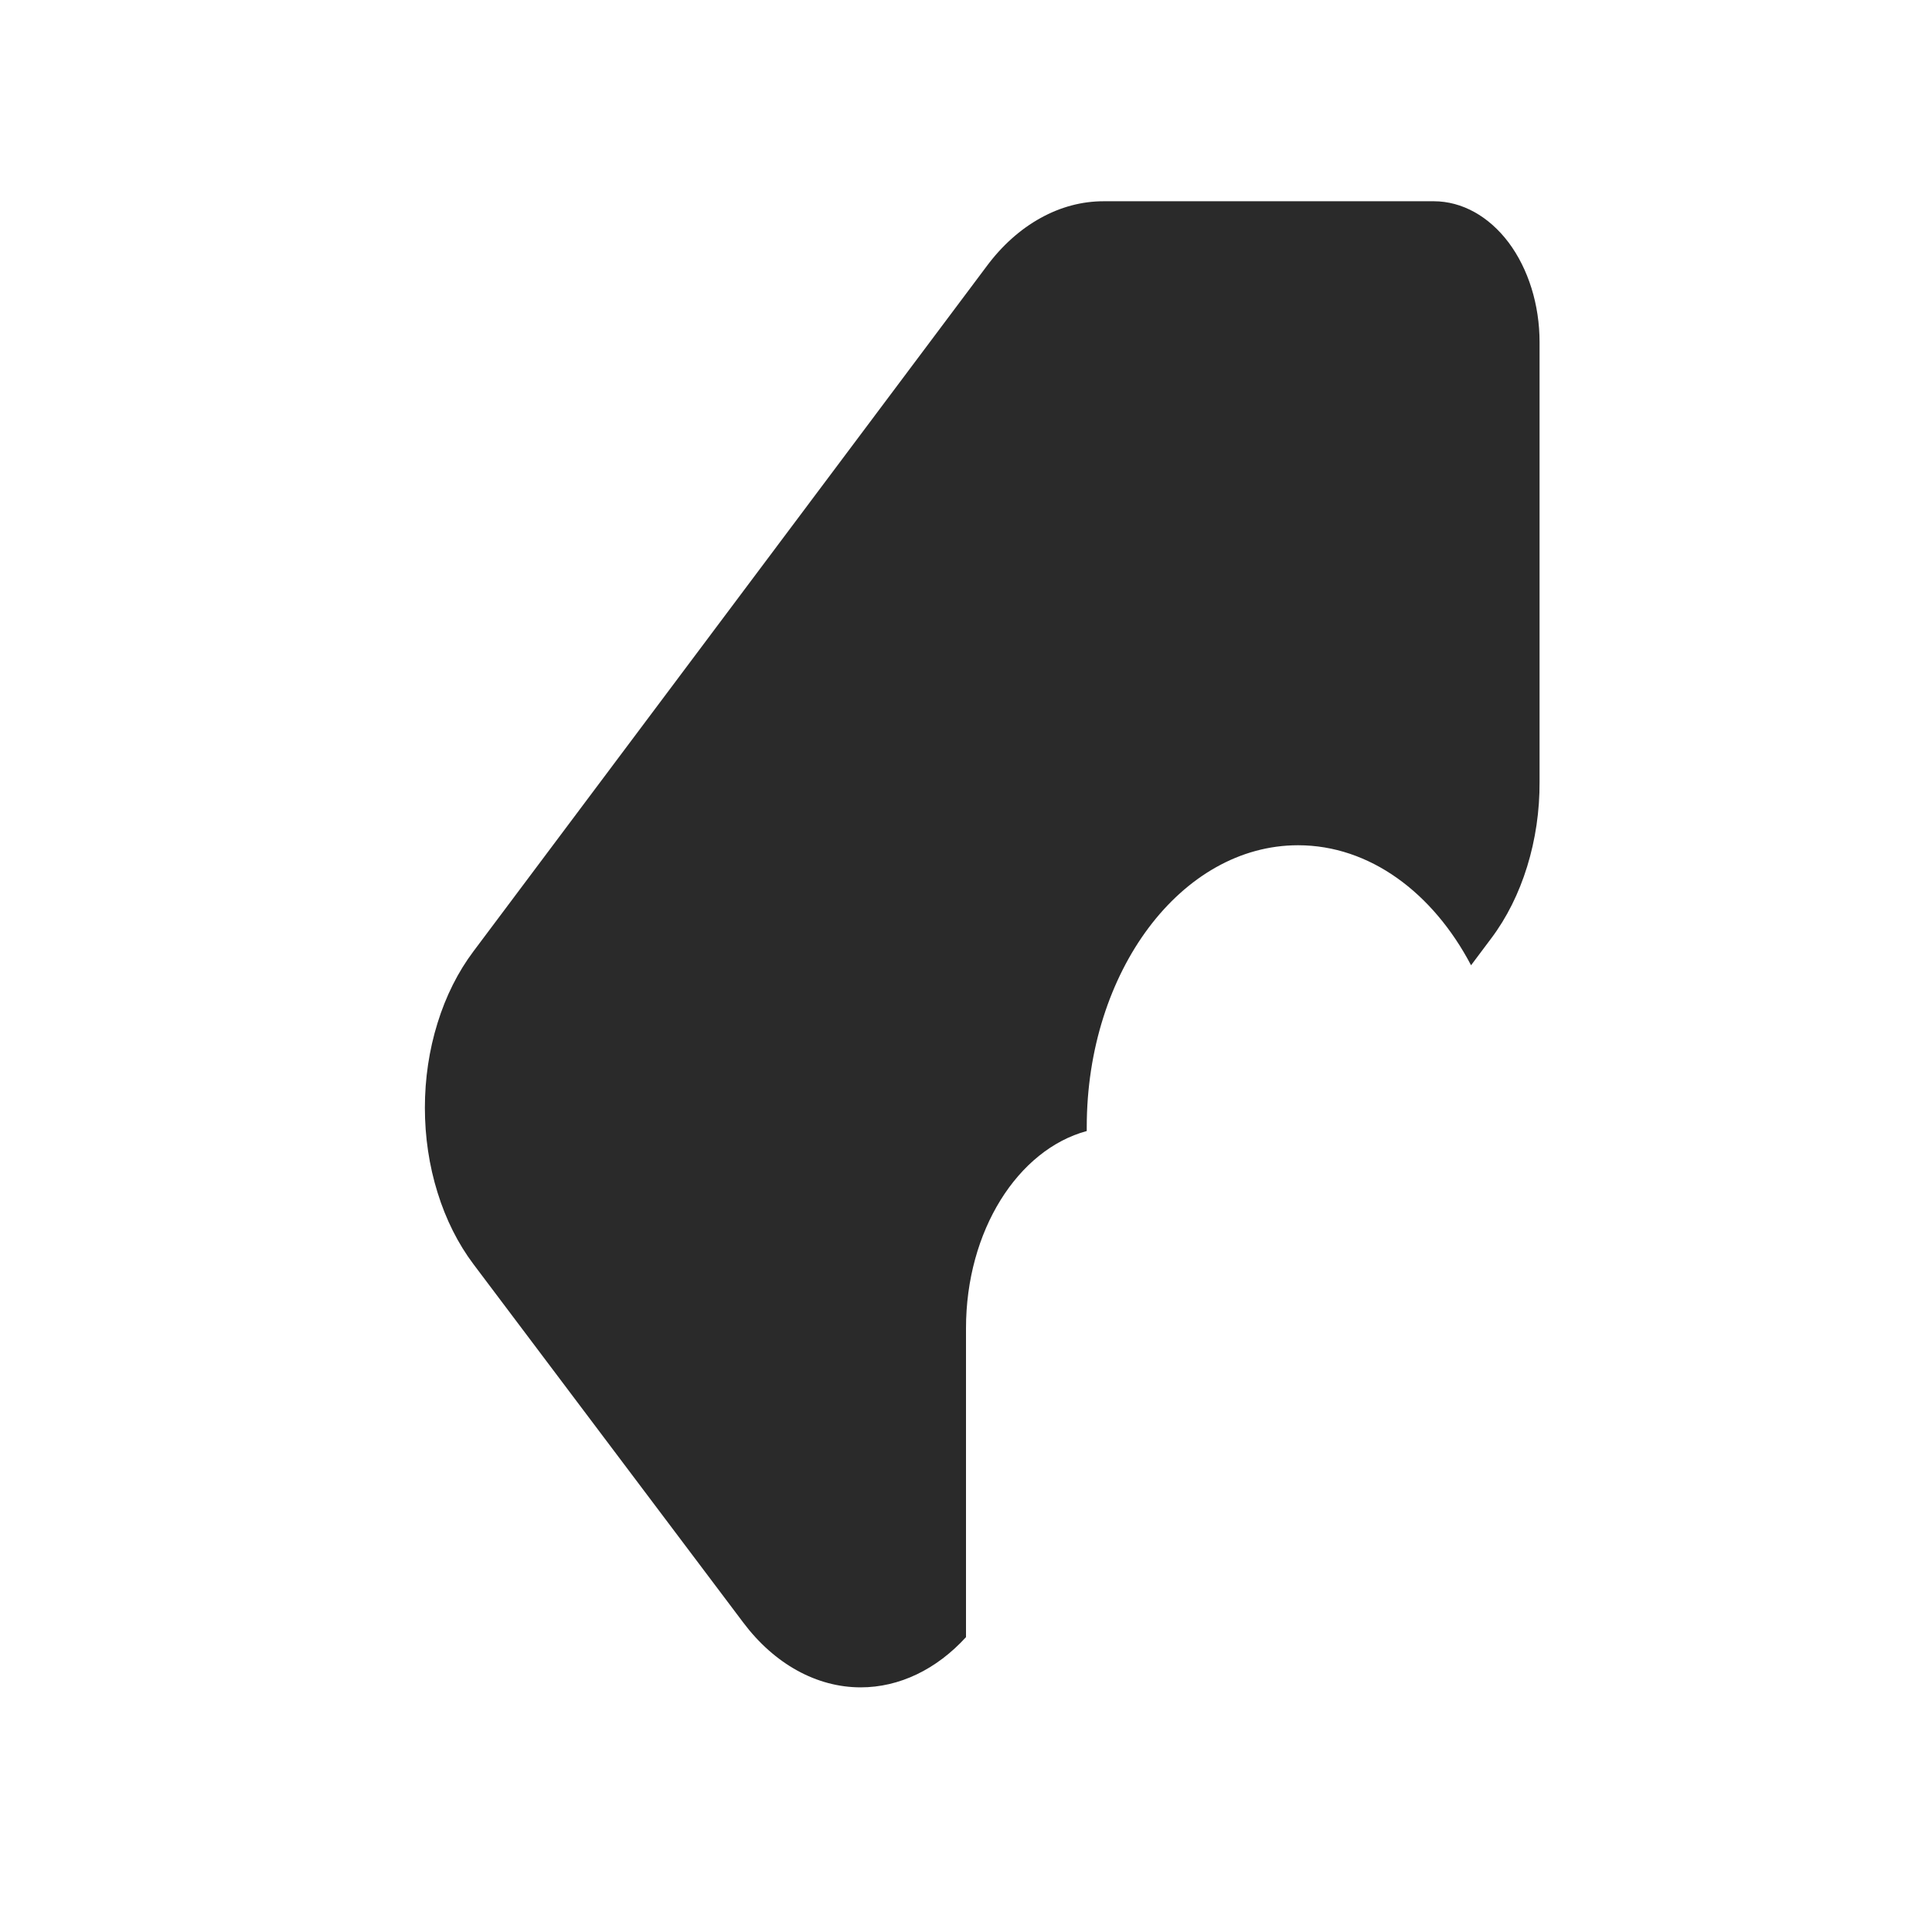 <svg width="24" height="24" viewBox="0 0 24 24" fill="none" xmlns="http://www.w3.org/2000/svg">
<path d="M17.813 2.5C18.161 2.501 18.494 2.685 18.741 3.013C18.986 3.341 19.125 3.786 19.125 4.25V9.712C19.127 10.073 19.074 10.43 18.971 10.764C18.868 11.098 18.717 11.401 18.525 11.656L18.274 11.991C17.8 11.089 17.014 10.5 16.125 10.5C14.675 10.5 13.5 12.067 13.5 14V14.05C12.644 14.282 12 15.29 12 16.5V20.337C11.633 20.739 11.171 20.961 10.692 20.961C10.145 20.961 9.62 20.671 9.233 20.156L5.882 15.705C5.69 15.45 5.538 15.147 5.435 14.813C5.331 14.48 5.278 14.122 5.278 13.761C5.278 13.4 5.331 13.043 5.435 12.709C5.538 12.375 5.69 12.072 5.882 11.817L12.257 3.307C12.447 3.051 12.675 2.847 12.925 2.709C13.175 2.57 13.443 2.499 13.714 2.5H17.813Z" fill="#2A2A2A"/>
</svg>
